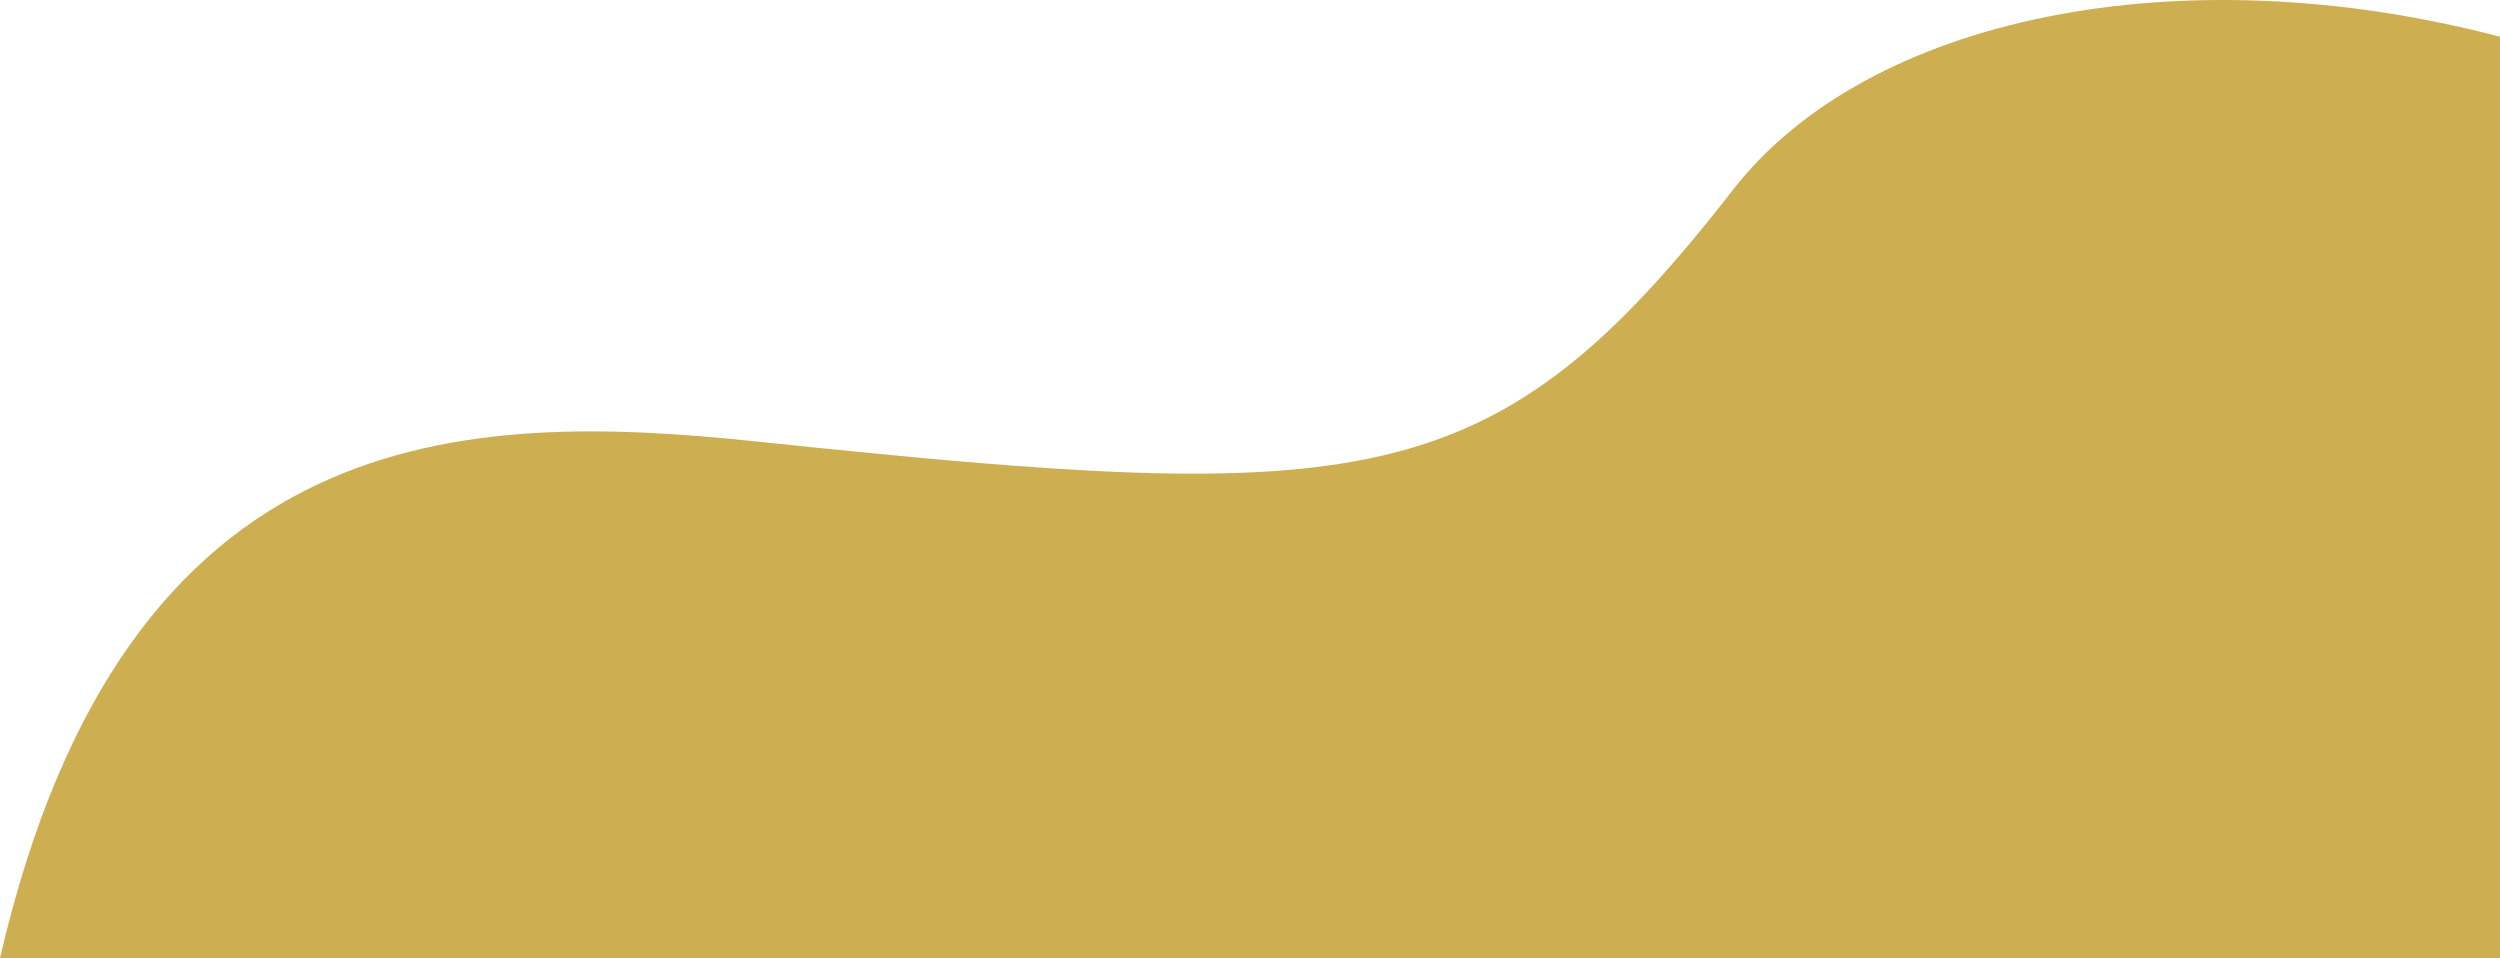 <?xml version="1.0" encoding="UTF-8"?>
<!DOCTYPE svg PUBLIC "-//W3C//DTD SVG 1.1//EN" "http://www.w3.org/Graphics/SVG/1.1/DTD/svg11.dtd">
<!-- Creator: CorelDRAW 2018 (64-Bit) -->
<svg xmlns="http://www.w3.org/2000/svg" xml:space="preserve" width="119.325mm" height="45.729mm" version="1.1" style="shape-rendering:geometricPrecision; text-rendering:geometricPrecision; image-rendering:optimizeQuality; fill-rule:evenodd; clip-rule:evenodd"
viewBox="0 0 32348.7 12397.14"
 xmlns:xlink="http://www.w3.org/1999/xlink">
 <defs>
  <style type="text/css">
   <![CDATA[
    .fil0 {fill:#CDAF52;fill-rule:nonzero}
   ]]>
  </style>
 </defs>
 <g id="Layer_x0020_1">
  <path class="fil0" d="M-0 12397.14c1624.5,-7025.45 6037.76,-7077.55 9797.64,-6683.54 7883.39,826.31 9520.77,735.08 12625.84,-3257.11 1745.22,-2243.8 5784.47,-3067.44 9925.22,-1981.24l0 11921.88 -32348.7 0z"/>
 </g>
</svg>
